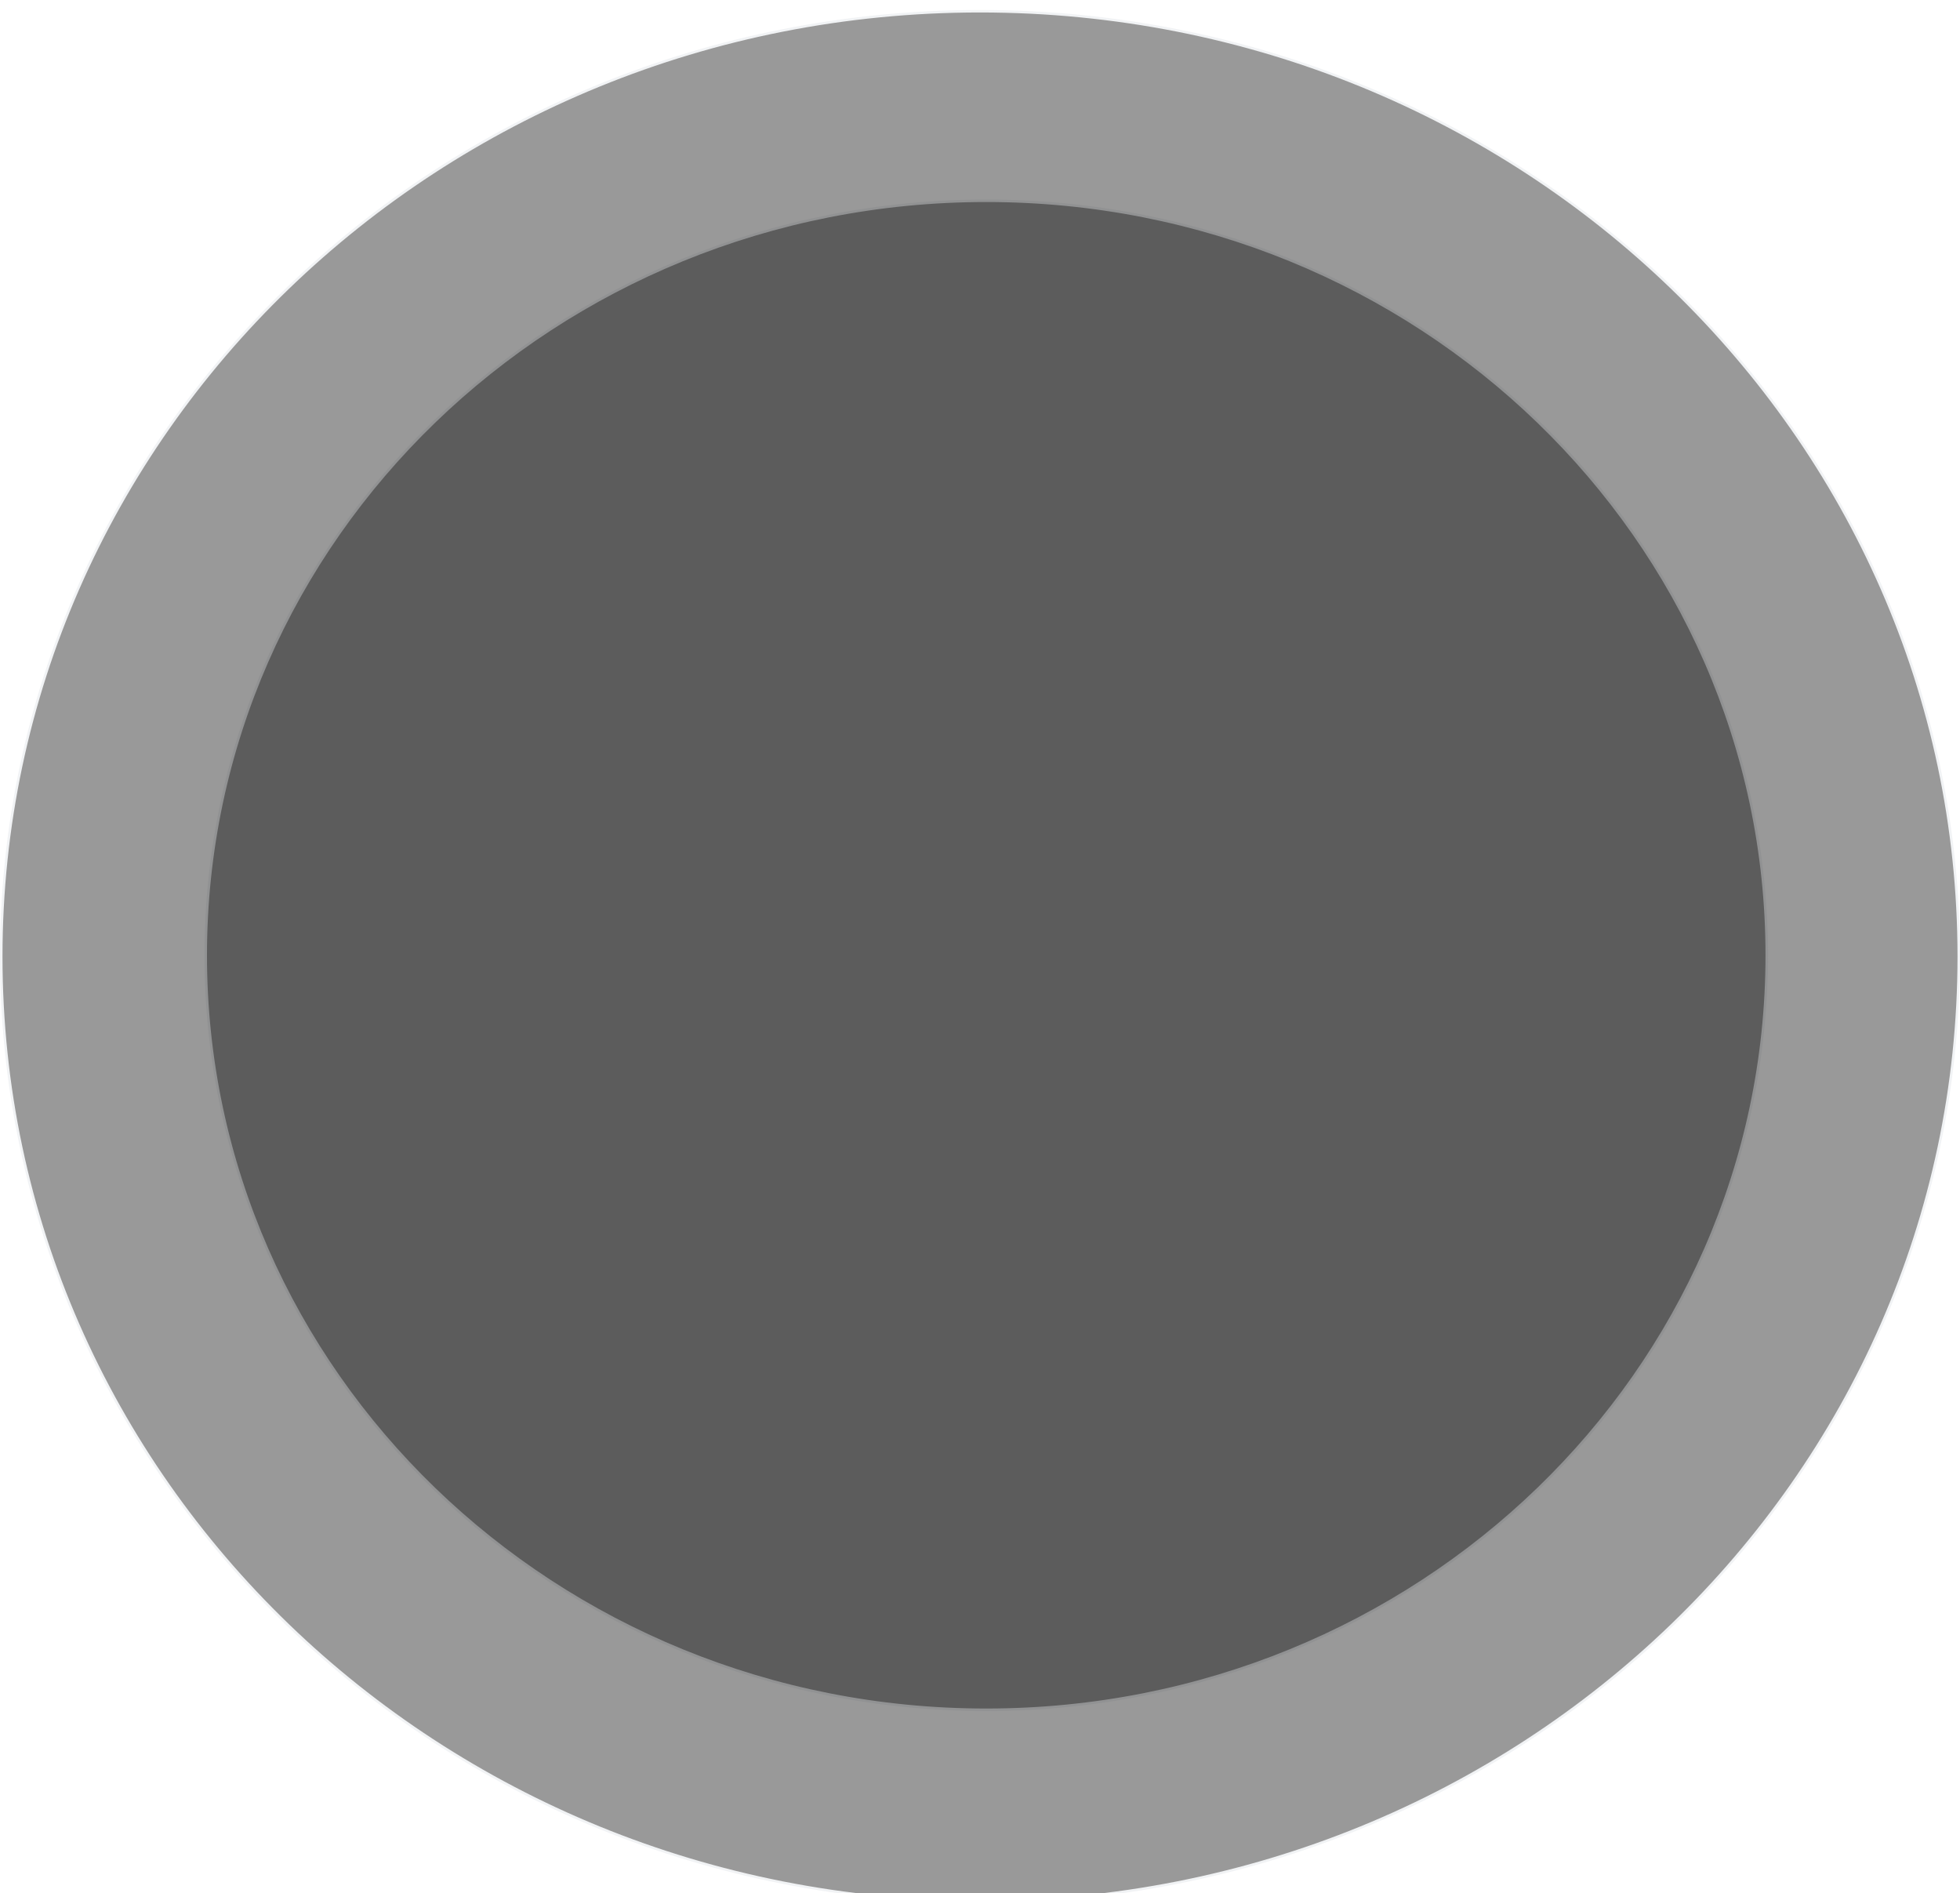 <svg xmlns="http://www.w3.org/2000/svg" viewBox="0 0 786 759">
  <defs>
    <filter id="filter0_d_206_79" x="163" y="76" width="707" height="686" filterUnits="userSpaceOnUse" color-interpolation-filters="sRGB">
      <feFlood flood-opacity="0" result="BackgroundImageFix"></feFlood>
      <feColorMatrix in="SourceAlpha" type="matrix" values="0 0 0 0 0 0 0 0 0 0 0 0 0 0 0 0 0 0 127 0" result="hardAlpha"></feColorMatrix>
      <feOffset dy="4"></feOffset>
      <feGaussianBlur stdDeviation="20"></feGaussianBlur>
      <feComposite in2="hardAlpha" operator="out"></feComposite>
      <feColorMatrix type="matrix" values="0 0 0 0 0.298 0 0 0 0 0.686 0 0 0 0 0.314 0 0 0 0.45 0"></feColorMatrix>
      <feBlend mode="normal" in2="BackgroundImageFix" result="effect1_dropShadow_206_79"></feBlend>
      <feBlend mode="normal" in="SourceGraphic" in2="effect1_dropShadow_206_79" result="shape"></feBlend>
    </filter>
    <filter id="filter1_d_206_79" x="81" y="0" width="866" height="839" filterUnits="userSpaceOnUse" color-interpolation-filters="sRGB">
      <feFlood flood-opacity="0" result="BackgroundImageFix"></feFlood>
      <feColorMatrix in="SourceAlpha" type="matrix" values="0 0 0 0 0 0 0 0 0 0 0 0 0 0 0 0 0 0 127 0" result="hardAlpha"></feColorMatrix>
      <feOffset dy="4"></feOffset>
      <feGaussianBlur stdDeviation="20"></feGaussianBlur>
      <feComposite in2="hardAlpha" operator="out"></feComposite>
      <feColorMatrix type="matrix" values="0 0 0 0 0.298 0 0 0 0 0.686 0 0 0 0 0.314 0 0 0 0.45 0"></feColorMatrix>
      <feBlend mode="normal" in2="BackgroundImageFix" result="effect1_dropShadow_206_79"></feBlend>
      <feBlend mode="normal" in="SourceGraphic" in2="effect1_dropShadow_206_79" result="shape"></feBlend>
    </filter>
  </defs>
  <g filter="url(#filter0_d_206_79)" opacity="0.4" transform="matrix(1, 0, 0, 1, -121, -36)">
    <ellipse cx="516.5" cy="415" rx="313.5" ry="303" fill="white"></ellipse>
    <path d="M829.5 415C829.5 582.05 689.381 717.5 516.5 717.5C343.619 717.5 203.5 582.05 203.5 415C203.5 247.95 343.619 112.5 516.5 112.5C689.381 112.5 829.5 247.95 829.5 415Z" stroke="#DDE0E5"></path>
  </g>
  <g filter="url(#filter1_d_206_79)" opacity="0.4" transform="matrix(1, 0, 0, 1, -121, -36)">
    <ellipse cx="514" cy="415.5" rx="393" ry="379.5" fill="white"></ellipse>
    <path d="M906.5 415.5C906.5 624.8 730.788 794.5 514 794.5C297.212 794.5 121.5 624.8 121.5 415.5C121.5 206.2 297.212 36.5 514 36.5C730.788 36.5 906.5 206.2 906.5 415.5Z" stroke="#DDE0E5"></path>
  </g>
</svg>